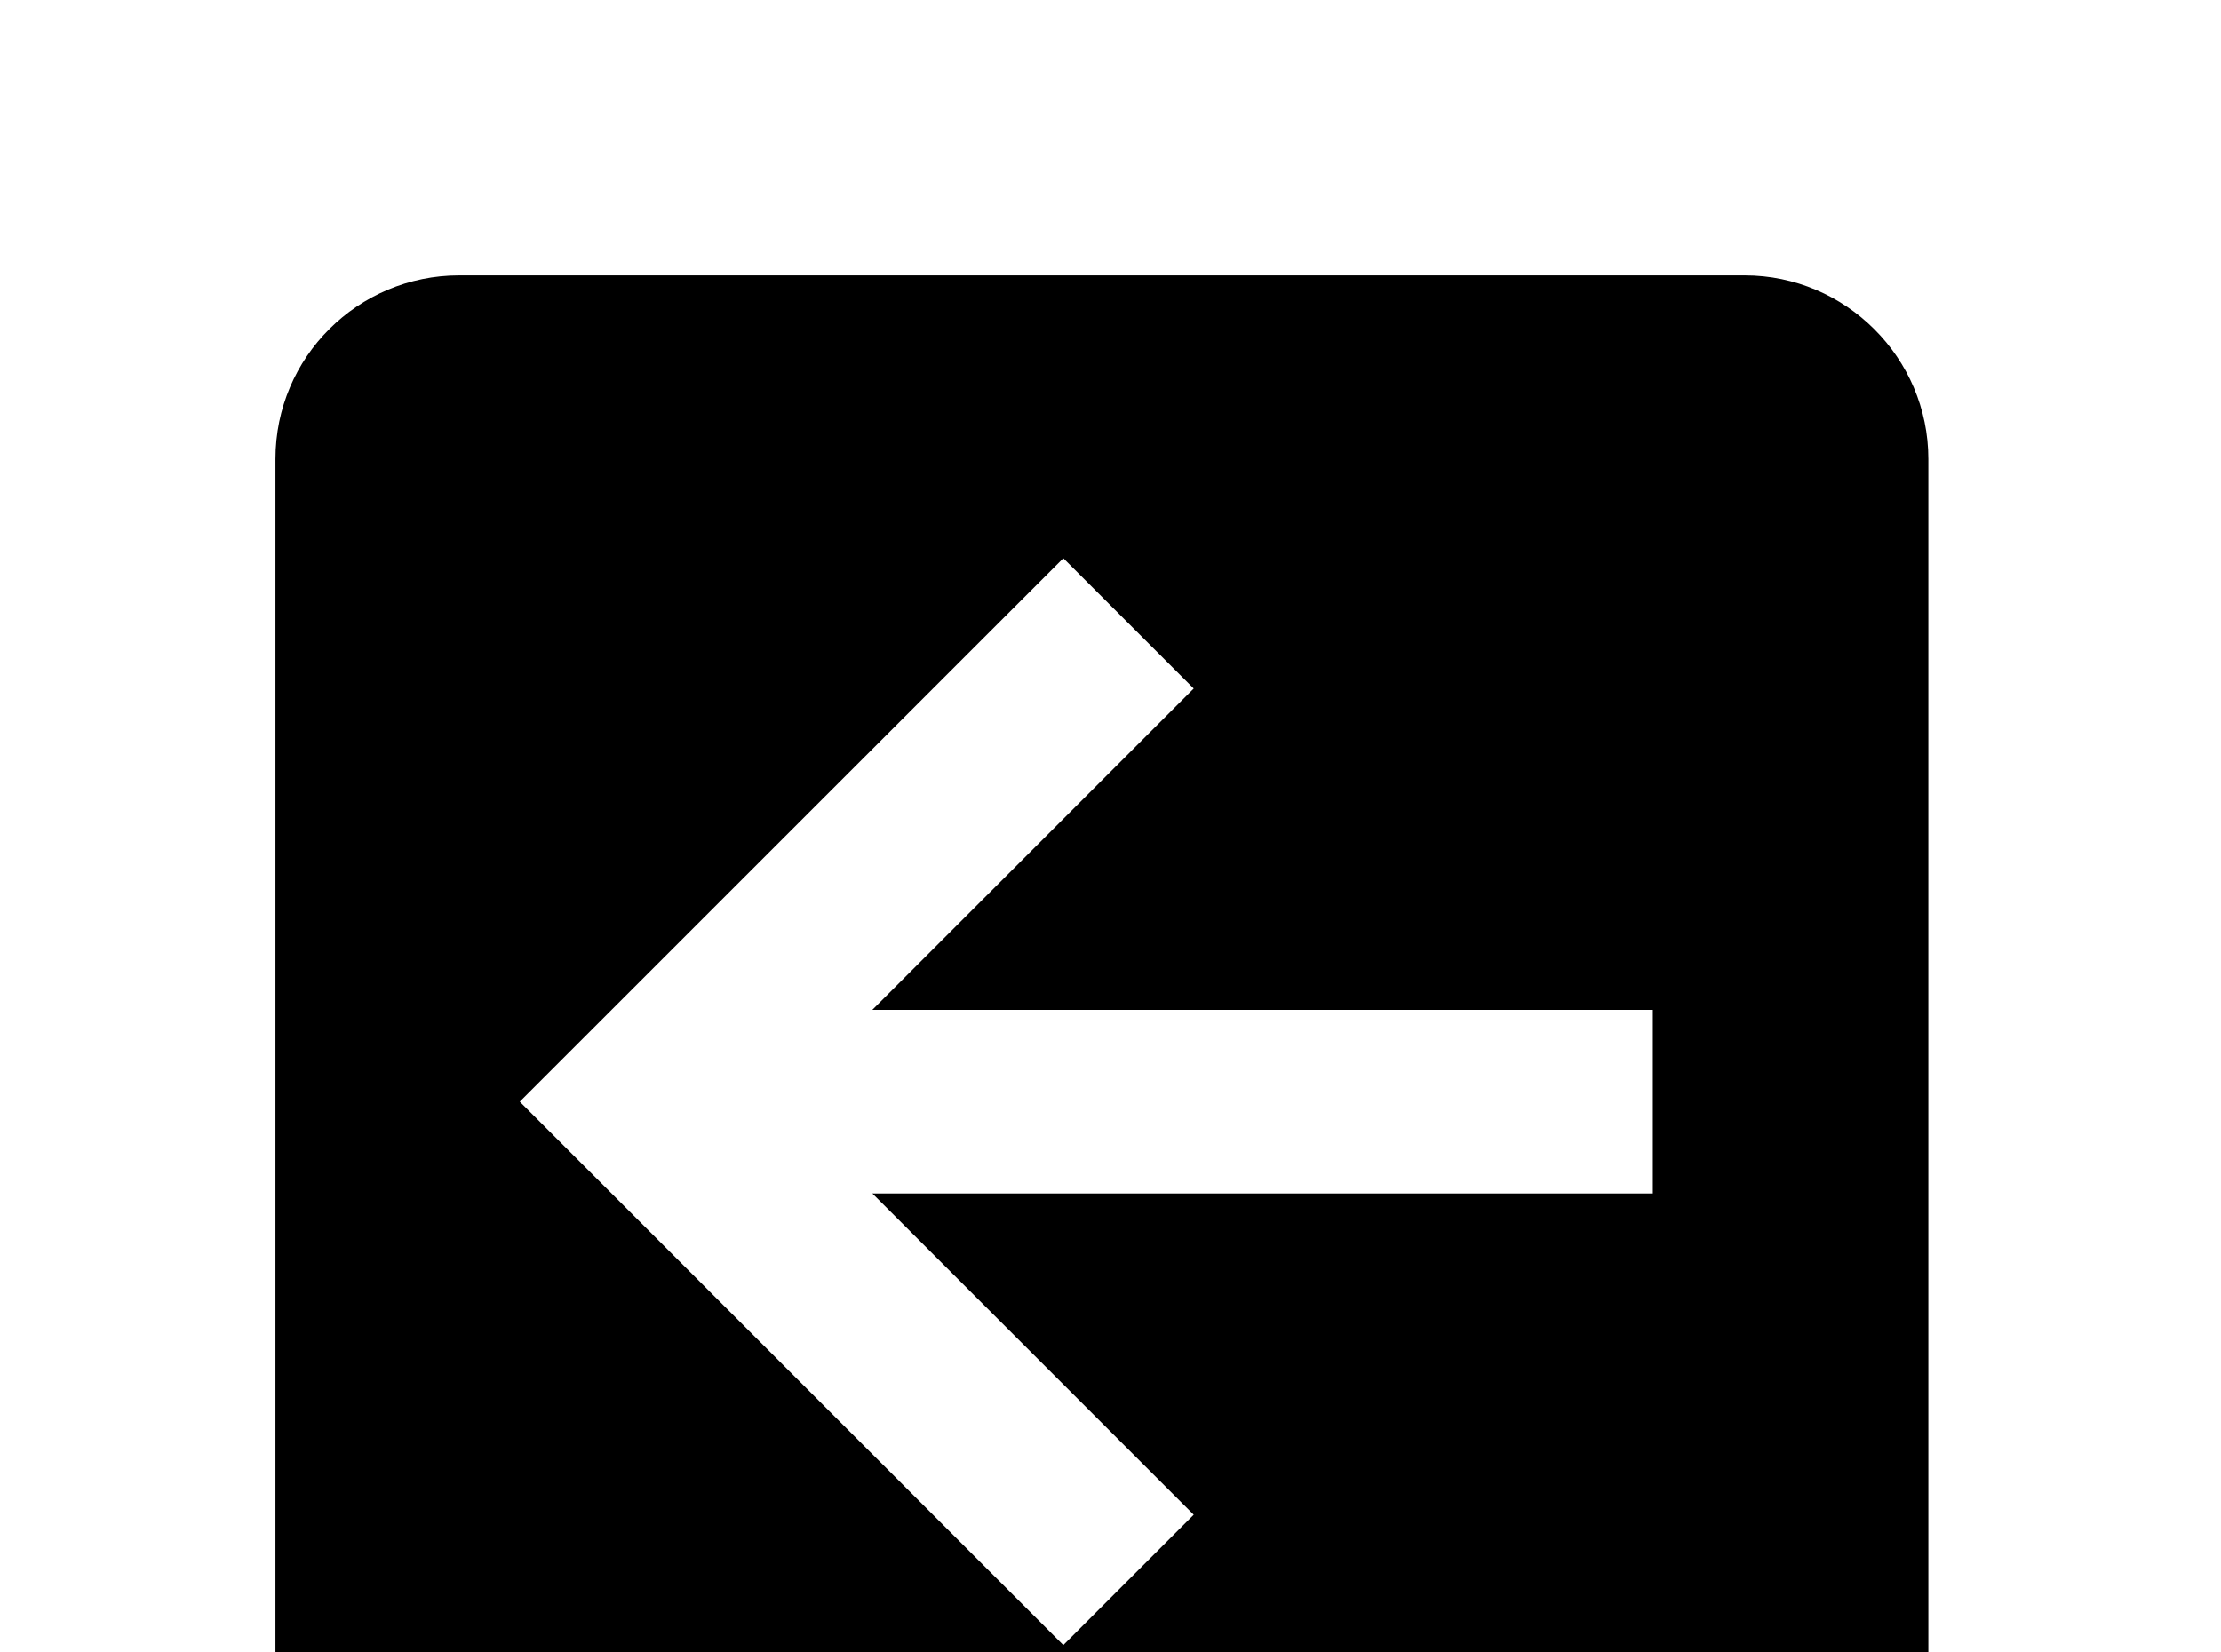 <!-- Generated by IcoMoon.io -->
<svg version="1.1" xmlns="http://www.w3.org/2000/svg" width="43" height="32" viewBox="0 0 43 32">
<title>arrow-left-box</title>
<path d="M33.778 5.333c1.956 0 3.556 1.6 3.556 3.556v24.889c0 1.956-1.6 3.556-3.556 3.556h-24.889c-1.956 0-3.556-1.6-3.556-3.556v-24.889c0-1.973 1.6-3.556 3.556-3.556h24.889M32 19.556h-15.111l6.222-6.222-2.524-2.524-10.524 10.524 10.524 10.524 2.524-2.524-6.222-6.222h15.111v-3.556z"></path>
</svg>
